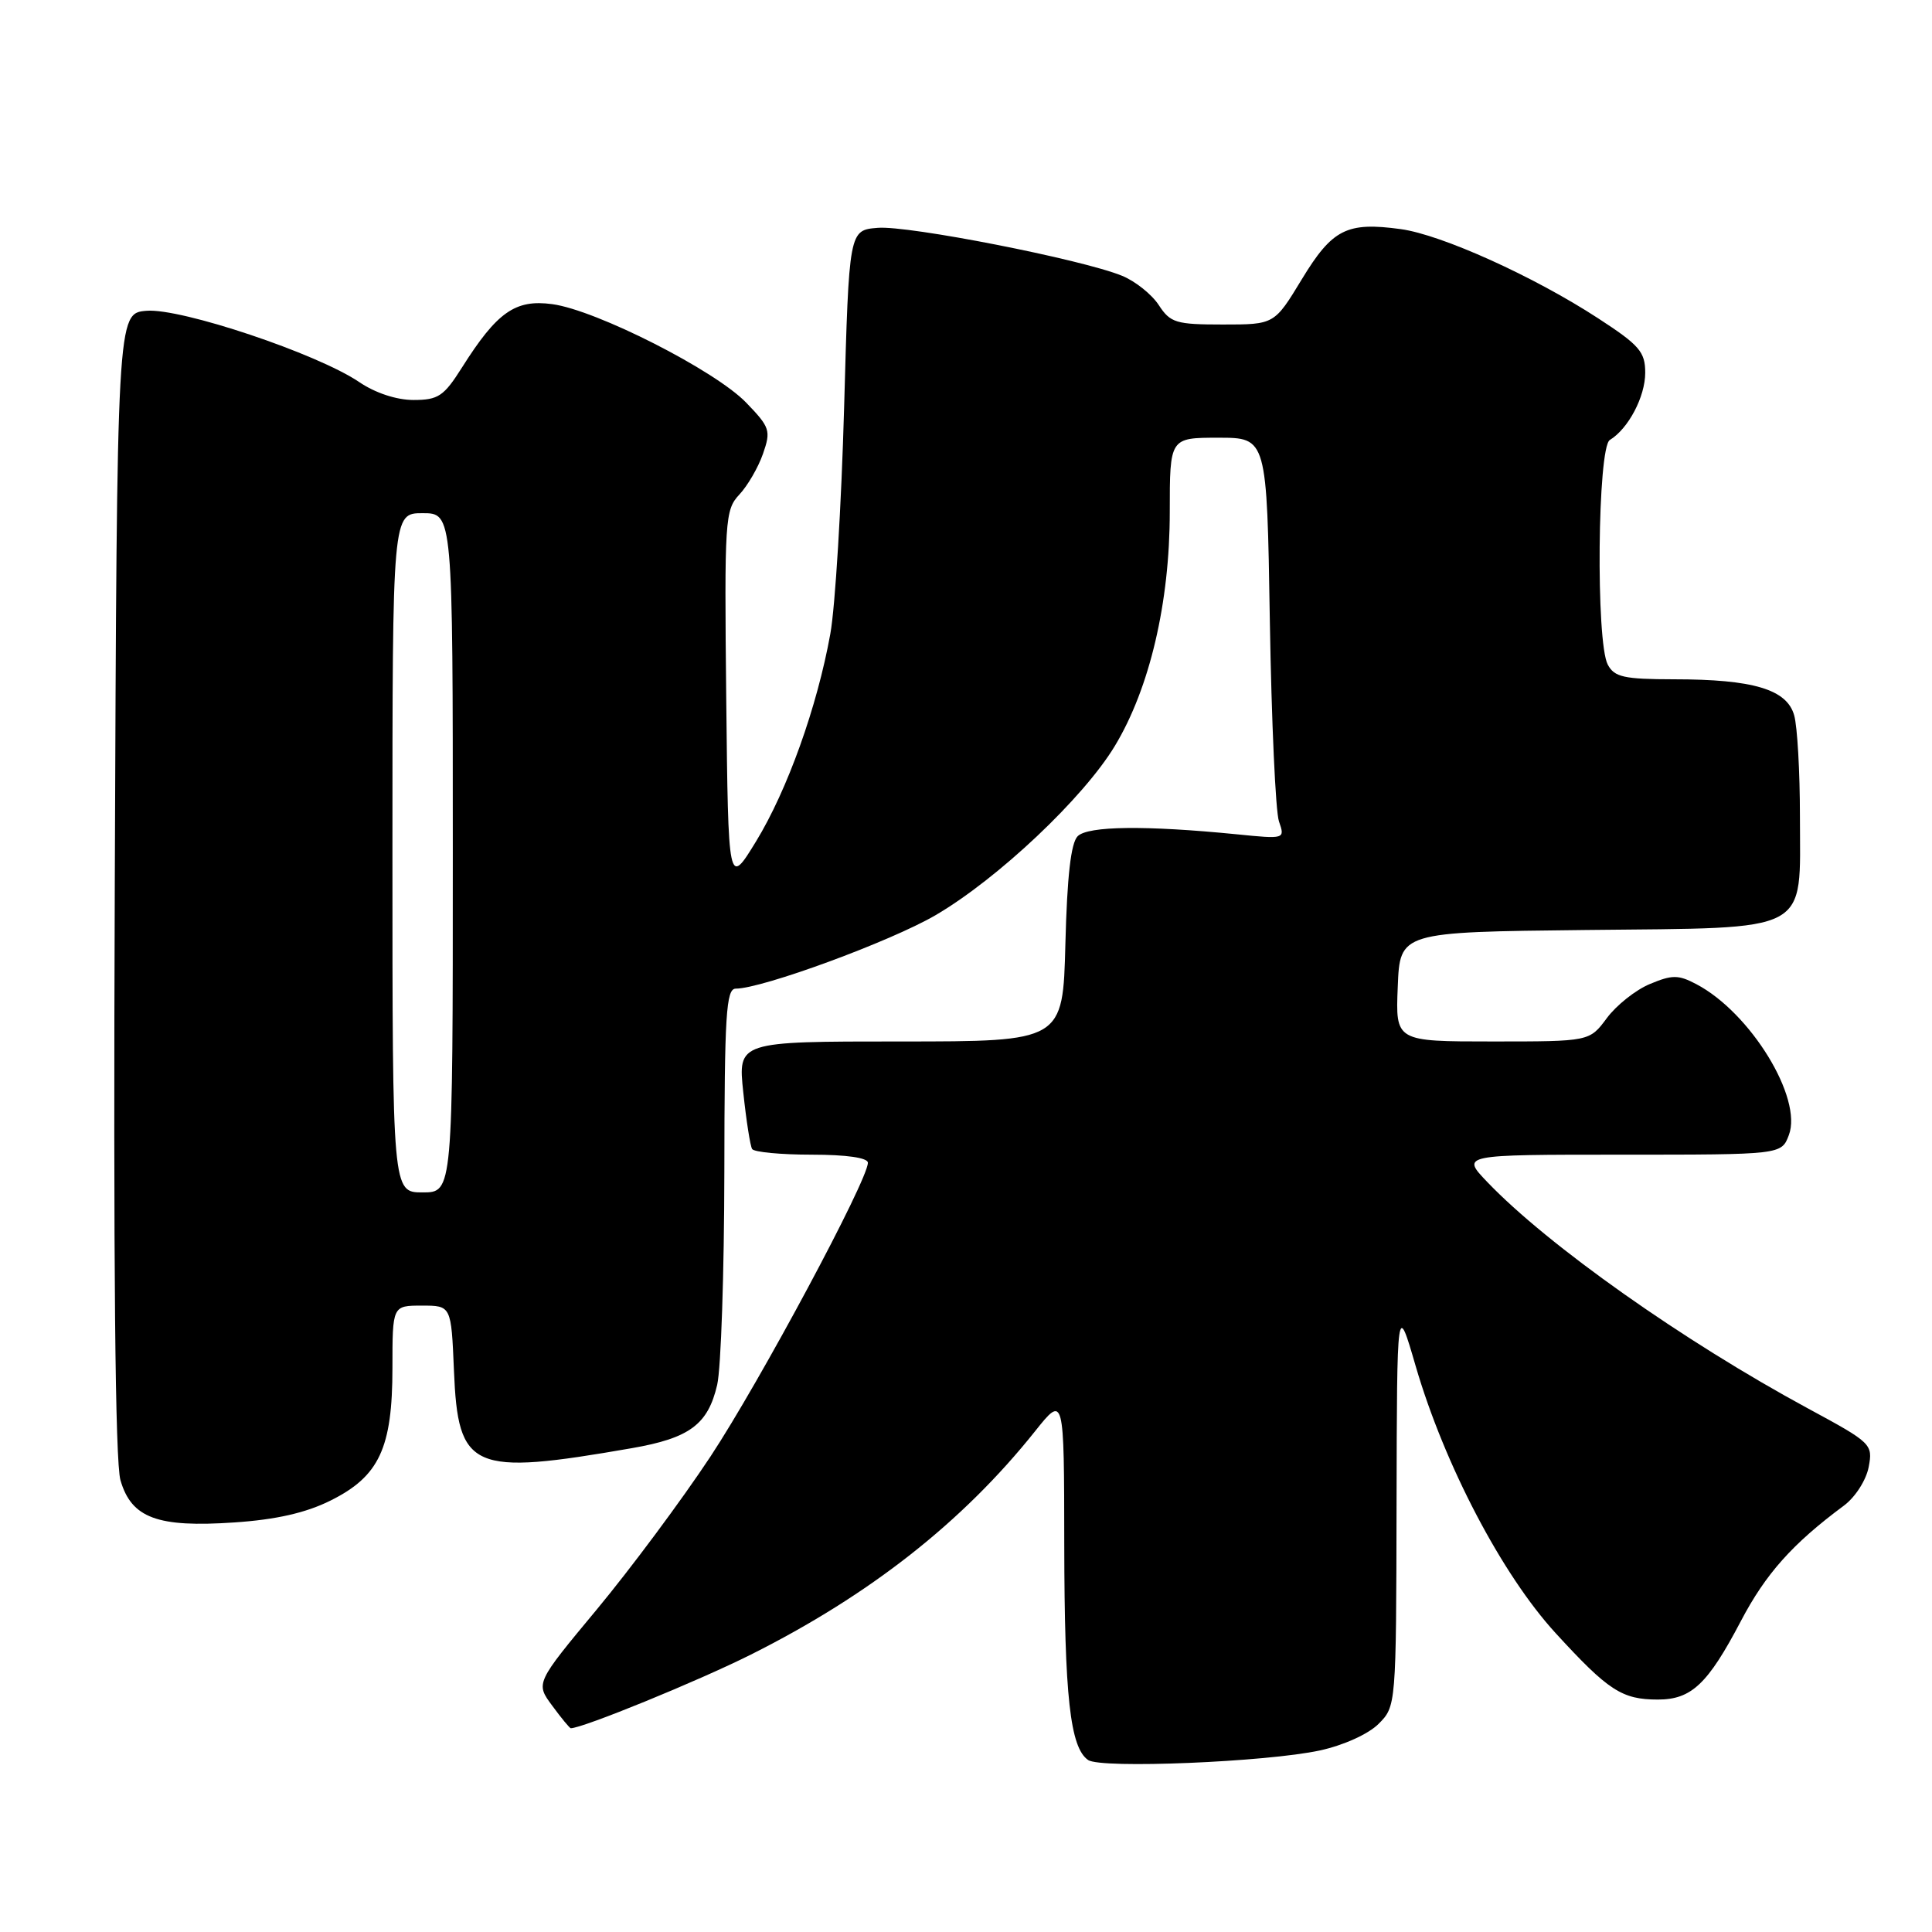 <?xml version="1.0" encoding="UTF-8" standalone="no"?>
<!DOCTYPE svg PUBLIC "-//W3C//DTD SVG 1.1//EN" "http://www.w3.org/Graphics/SVG/1.1/DTD/svg11.dtd" >
<svg xmlns="http://www.w3.org/2000/svg" xmlns:xlink="http://www.w3.org/1999/xlink" version="1.1" viewBox="0 0 256 256">
 <g >
 <path fill="currentColor"
d=" M 174.91 231.94 C 178.03 231.26 181.32 229.77 182.66 228.43 C 184.99 226.10 185.00 226.01 185.05 199.30 C 185.11 172.50 185.11 172.50 187.58 181.00 C 191.40 194.09 199.03 208.66 206.14 216.41 C 213.12 224.03 214.92 225.20 219.68 225.20 C 224.12 225.20 226.29 223.15 230.67 214.81 C 233.97 208.52 237.51 204.56 244.33 199.50 C 245.83 198.39 247.28 196.12 247.61 194.39 C 248.18 191.36 247.99 191.18 239.61 186.65 C 223.06 177.70 205.10 165.02 197.05 156.60 C 193.61 153.00 193.61 153.00 214.83 153.00 C 236.05 153.00 236.05 153.00 237.03 150.41 C 238.90 145.51 231.94 134.16 224.76 130.40 C 222.39 129.15 221.57 129.15 218.61 130.39 C 216.73 131.17 214.17 133.21 212.91 134.91 C 210.62 138.00 210.62 138.00 197.77 138.00 C 184.91 138.00 184.91 138.00 185.21 130.75 C 185.50 123.50 185.50 123.50 210.11 123.23 C 240.35 122.90 238.50 123.89 238.50 108.15 C 238.50 102.29 238.16 96.28 237.74 94.79 C 236.78 91.35 232.33 90.01 221.79 90.01 C 215.18 90.00 213.92 89.72 213.04 88.07 C 211.44 85.09 211.68 59.29 213.31 58.30 C 215.77 56.80 218.00 52.56 218.00 49.39 C 218.00 46.62 217.24 45.74 211.75 42.17 C 203.23 36.62 191.01 31.10 185.61 30.36 C 178.46 29.38 176.54 30.35 172.50 37.00 C 168.86 43.00 168.86 43.00 162.04 43.00 C 155.82 43.00 155.08 42.78 153.54 40.42 C 152.61 39.00 150.42 37.25 148.67 36.54 C 143.37 34.37 120.34 29.85 116.30 30.19 C 112.50 30.50 112.50 30.50 111.85 54.00 C 111.49 66.93 110.67 80.42 110.02 84.00 C 108.28 93.66 104.32 104.72 100.18 111.49 C 96.50 117.50 96.50 117.50 96.23 92.58 C 95.98 68.85 96.06 67.57 97.96 65.54 C 99.06 64.37 100.47 61.94 101.10 60.13 C 102.17 57.06 102.03 56.62 98.87 53.35 C 94.75 49.08 79.00 41.08 73.17 40.30 C 68.28 39.64 65.86 41.34 61.20 48.72 C 58.81 52.50 58.07 53.00 54.79 53.00 C 52.54 53.00 49.72 52.07 47.59 50.62 C 42.04 46.86 23.99 40.81 19.42 41.18 C 15.50 41.50 15.50 41.50 15.21 117.00 C 15.01 167.50 15.26 193.70 15.96 196.13 C 17.41 201.15 20.86 202.43 31.07 201.73 C 36.57 201.36 40.53 200.46 43.78 198.84 C 50.25 195.63 52.00 191.89 52.00 181.25 C 52.00 173.00 52.00 173.00 55.90 173.00 C 59.79 173.00 59.79 173.00 60.15 181.59 C 60.69 194.81 62.47 195.59 83.72 191.89 C 91.38 190.56 93.81 188.75 95.03 183.50 C 95.54 181.30 95.96 168.59 95.98 155.25 C 96.00 134.46 96.21 131.00 97.49 131.00 C 100.99 131.00 118.02 124.74 123.96 121.27 C 132.21 116.45 143.58 105.72 147.73 98.83 C 152.34 91.19 155.00 79.83 155.00 67.84 C 155.00 58.00 155.00 58.00 161.44 58.00 C 167.87 58.00 167.87 58.00 168.26 82.25 C 168.48 95.59 169.02 107.56 169.47 108.84 C 170.28 111.18 170.27 111.19 163.89 110.55 C 151.78 109.35 144.17 109.44 142.80 110.80 C 141.90 111.69 141.40 116.11 141.17 125.05 C 140.84 138.00 140.84 138.00 119.30 138.00 C 97.77 138.00 97.77 138.00 98.49 144.75 C 98.88 148.46 99.41 151.84 99.66 152.25 C 99.91 152.66 103.47 153.00 107.56 153.00 C 112.17 153.00 115.00 153.41 115.00 154.07 C 115.00 156.38 100.69 183.08 94.14 193.00 C 90.32 198.78 83.54 207.89 79.08 213.26 C 70.96 223.03 70.96 223.03 73.17 226.01 C 74.38 227.66 75.49 229.00 75.63 229.00 C 77.20 229.00 92.50 222.75 99.50 219.24 C 115.24 211.35 127.55 201.68 137.14 189.66 C 141.00 184.82 141.00 184.82 141.02 204.66 C 141.05 224.79 141.79 231.56 144.18 233.21 C 145.87 234.39 167.82 233.48 174.91 231.94 Z  M 52.00 113.00 C 52.00 68.00 52.00 68.00 56.00 68.00 C 60.00 68.00 60.00 68.00 60.00 113.00 C 60.00 158.00 60.00 158.00 56.00 158.00 C 52.00 158.00 52.00 158.00 52.00 113.00 Z "/>
</g>
</svg>